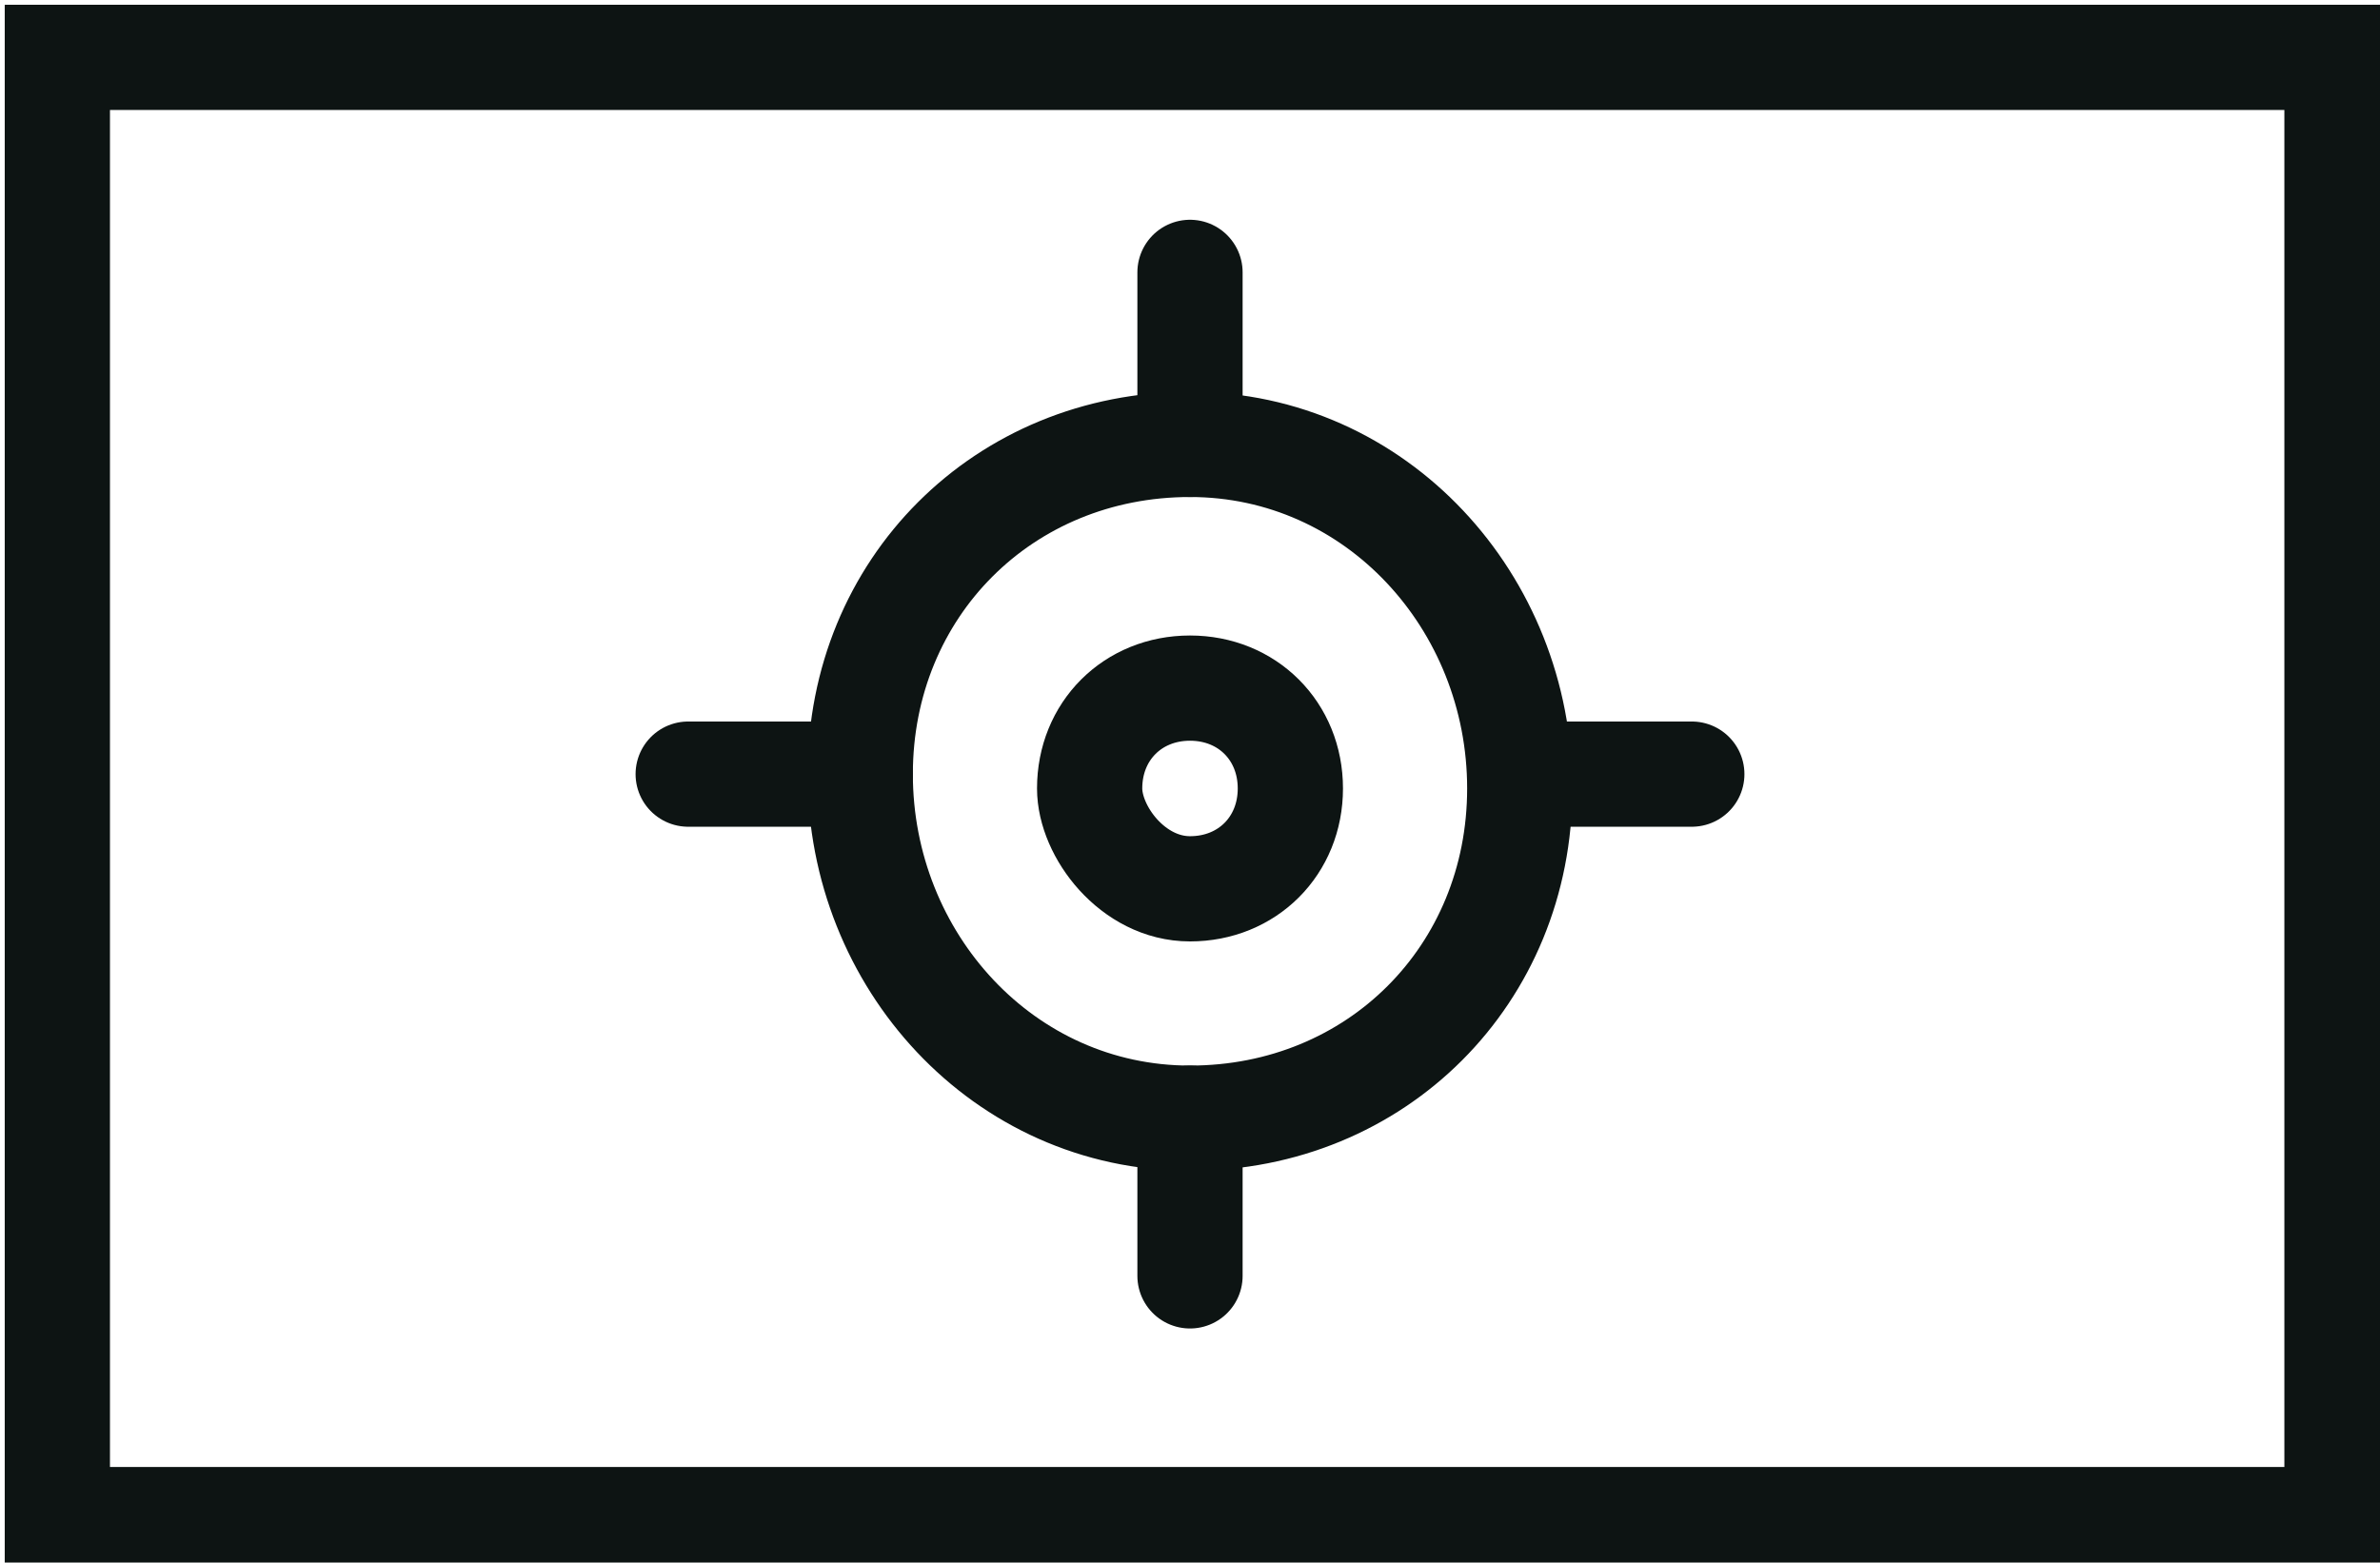 <svg xmlns="http://www.w3.org/2000/svg" viewBox="0 0 16.6 10.9"><path fill="none" stroke="#0D1413" stroke-width=".734" stroke-miterlimit="10" d="M8.3 7.8c1.3 0 2.3-1 2.3-2.3s-1-2.4-2.3-2.4C7 3.1 6 4.1 6 5.4s1 2.4 2.3 2.4z"/><path fill="none" stroke="#0D1413" stroke-width=".734" stroke-linecap="round" stroke-miterlimit="10" d="M8.3 1.9v1.2M8.3 7.8v1.1M4.8 5.4H6M10.7 5.4h1.1"/><path fill="none" stroke="#0D1413" stroke-width=".734" stroke-miterlimit="10" d="M.4.4h15.9v10.2H.4z"/><path fill="none" stroke="#0D1413" stroke-width=".734" stroke-miterlimit="10" d="M8.3 6.2c.4 0 .7-.3.7-.7 0-.4-.3-.7-.7-.7-.4 0-.7.3-.7.7 0 .3.3.7.7.7z"/></svg>